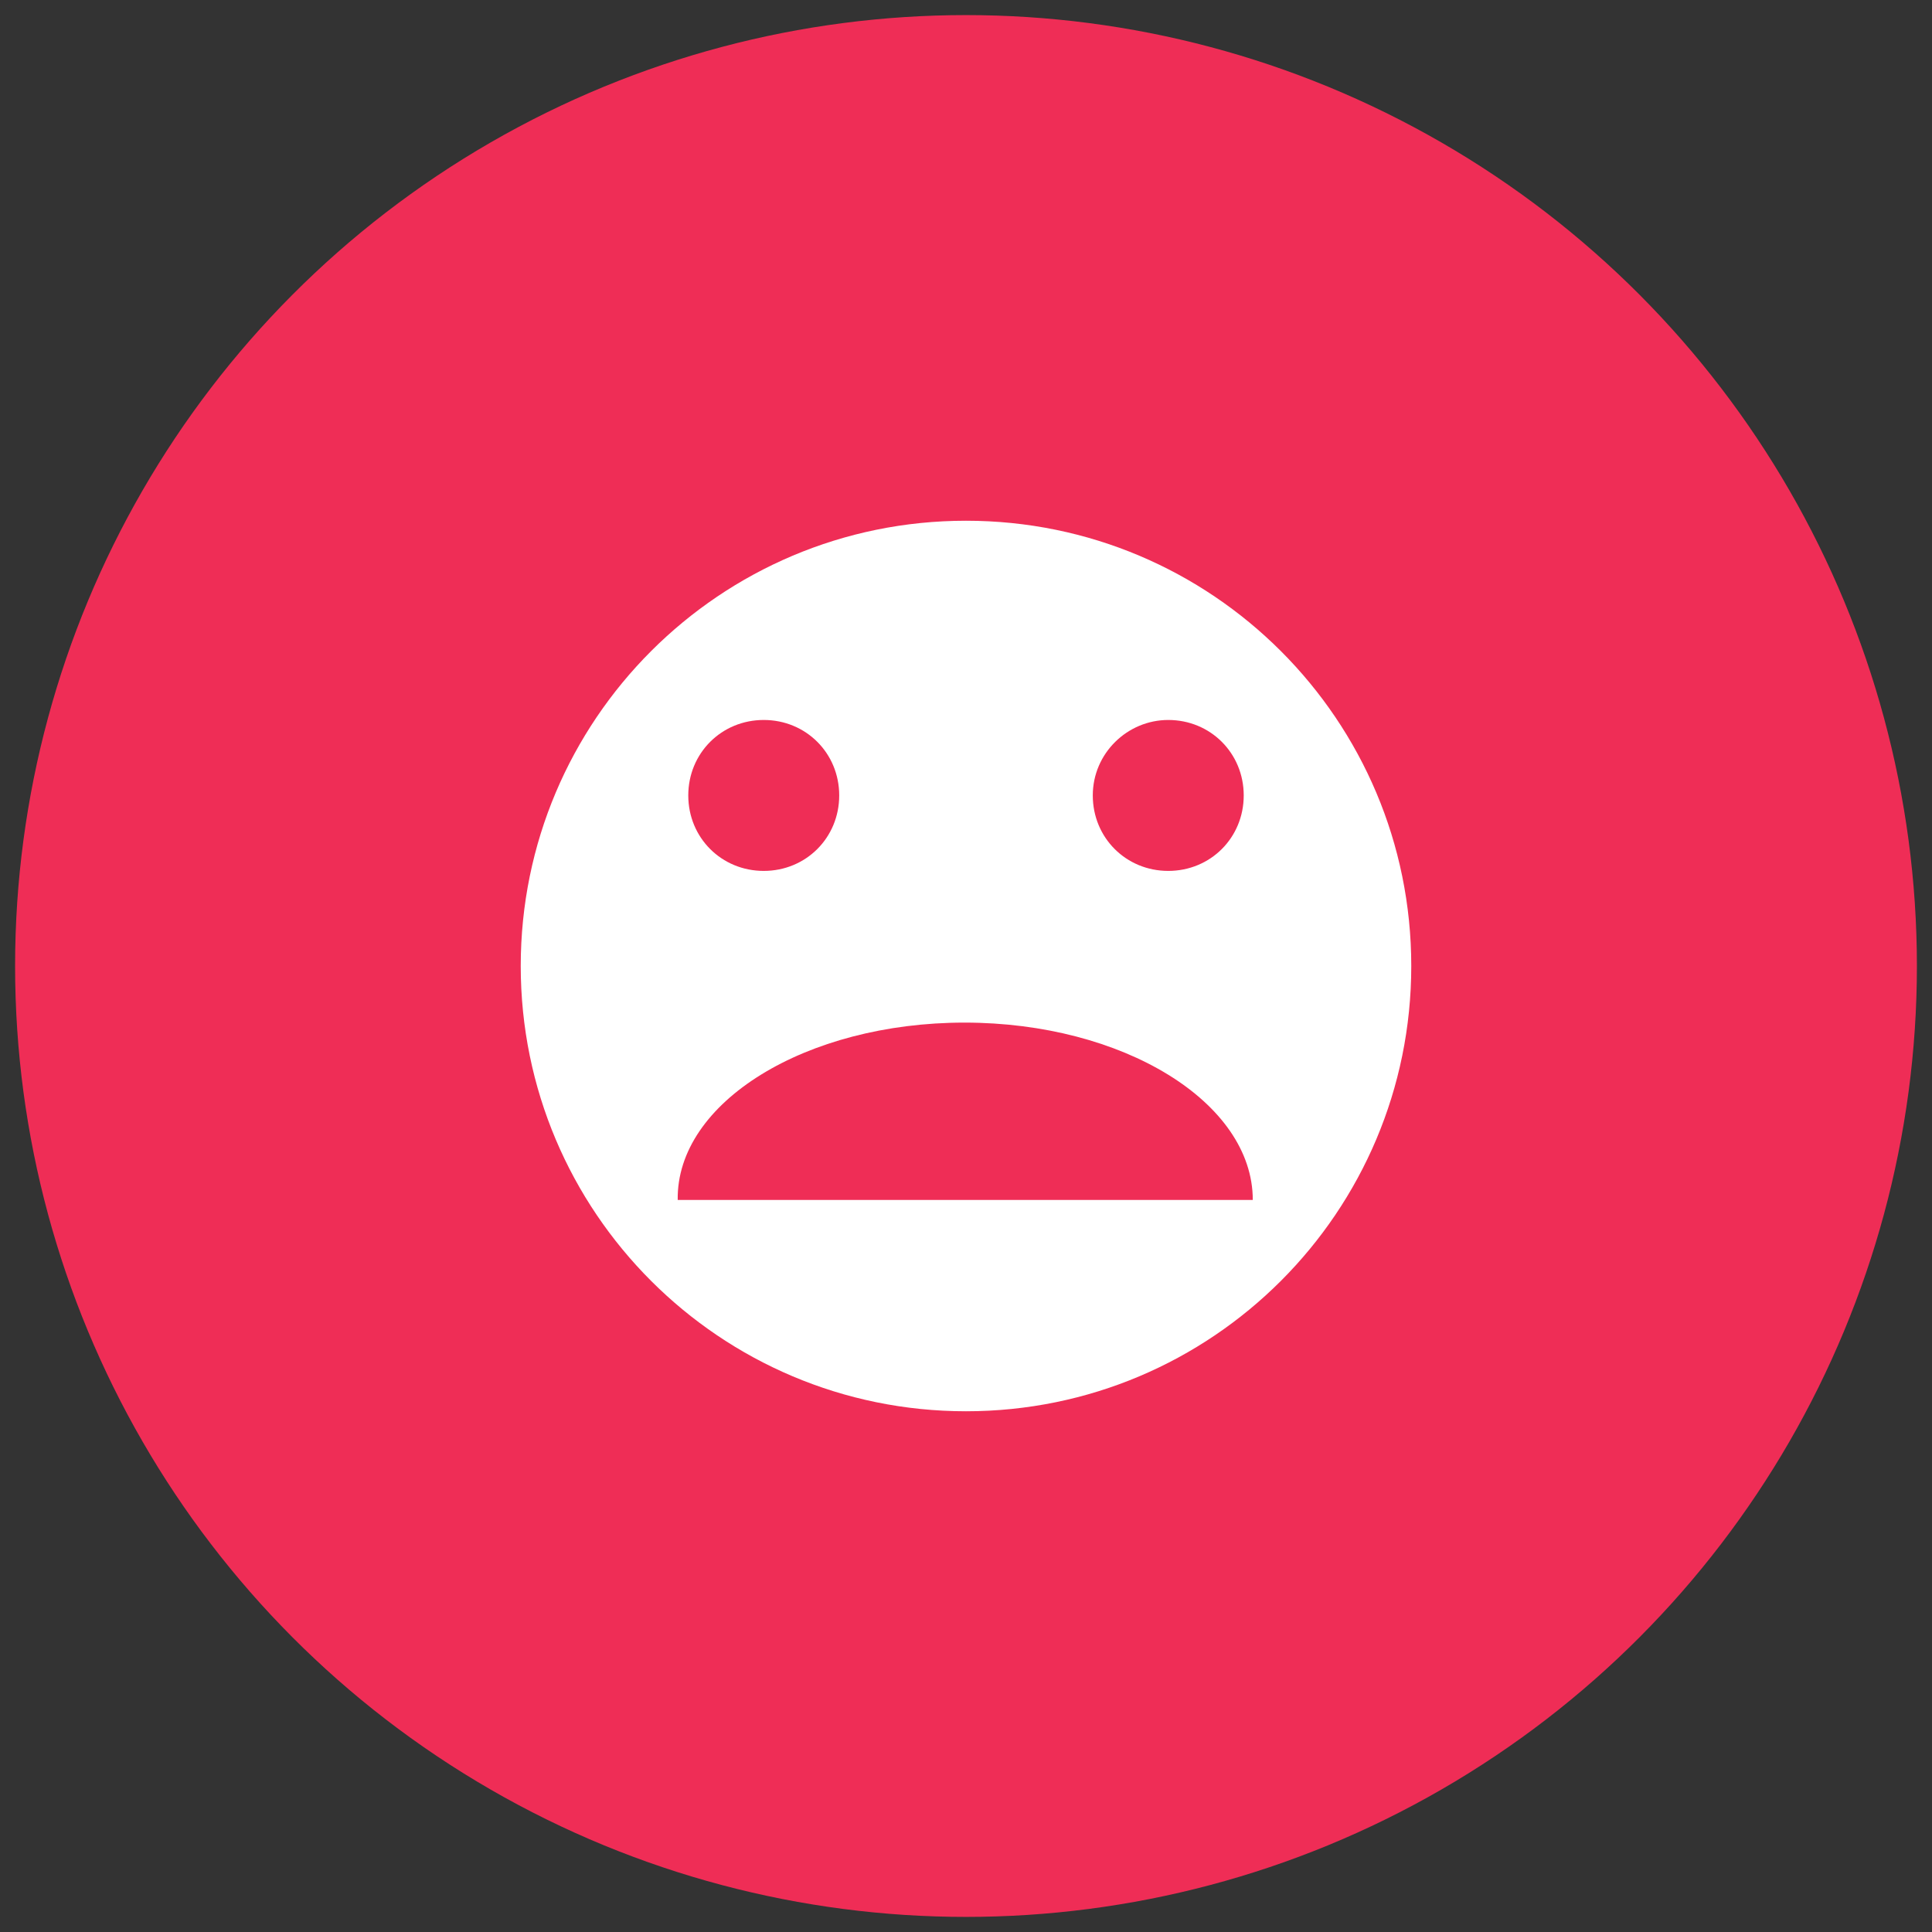 <?xml version="1.0" encoding="utf-8"?>
<!-- Generator: Adobe Illustrator 18.1.0, SVG Export Plug-In . SVG Version: 6.00 Build 0)  -->
<svg version="1.1" id="Layer_1" xmlns="http://www.w3.org/2000/svg" xmlns:xlink="http://www.w3.org/1999/xlink" x="0px" y="0px"
	 viewBox="0 0 512 512" enable-background="new 0 0 512 512" xml:space="preserve">
<rect x="0" y="0" width="512" height="512" fill="#333333" stroke="none"/>
<g>
	<defs>
		<rect id="SVGID_1_" width="512" height="512"/>
	</defs>
	<clipPath id="SVGID_2_">
		<use xlink:href="#SVGID_1_"  overflow="visible"/>
	</clipPath>
	<circle clip-path="url(#SVGID_2_)" fill="#EF2D56" cx="256" cy="256" r="252"/>
</g>
<g>
	<defs>
		<rect id="SVGID_3_" width="512" height="512"/>
	</defs>
	<clipPath id="SVGID_4_">
		<use xlink:href="#SVGID_3_"  overflow="visible"/>
	</clipPath>
	<path clip-path="url(#SVGID_4_)" fill="#FFFFFF" d="M255.6,271c42,0,76.4,21.1,76.4,47H179.6C179.2,292.1,213.6,271,255.6,271z
		 M202.4,190.8c11.2,0,20,8.8,20,20c0,11.2-8.8,20-20,20s-20-8.8-20-20C182.4,199.6,191.2,190.8,202.4,190.8z M309.6,190.8
		c11.2,0,20,8.8,20,20c0,11.2-8.8,20-20,20s-20-8.8-20-20C289.6,199.6,298.8,190.8,309.6,190.8z M256,138c-65.2,0-118,52.8-118,118
		s52.8,118,118,118s118-52.8,118-118S321.2,138,256,138z"/>
</g>
</svg>
